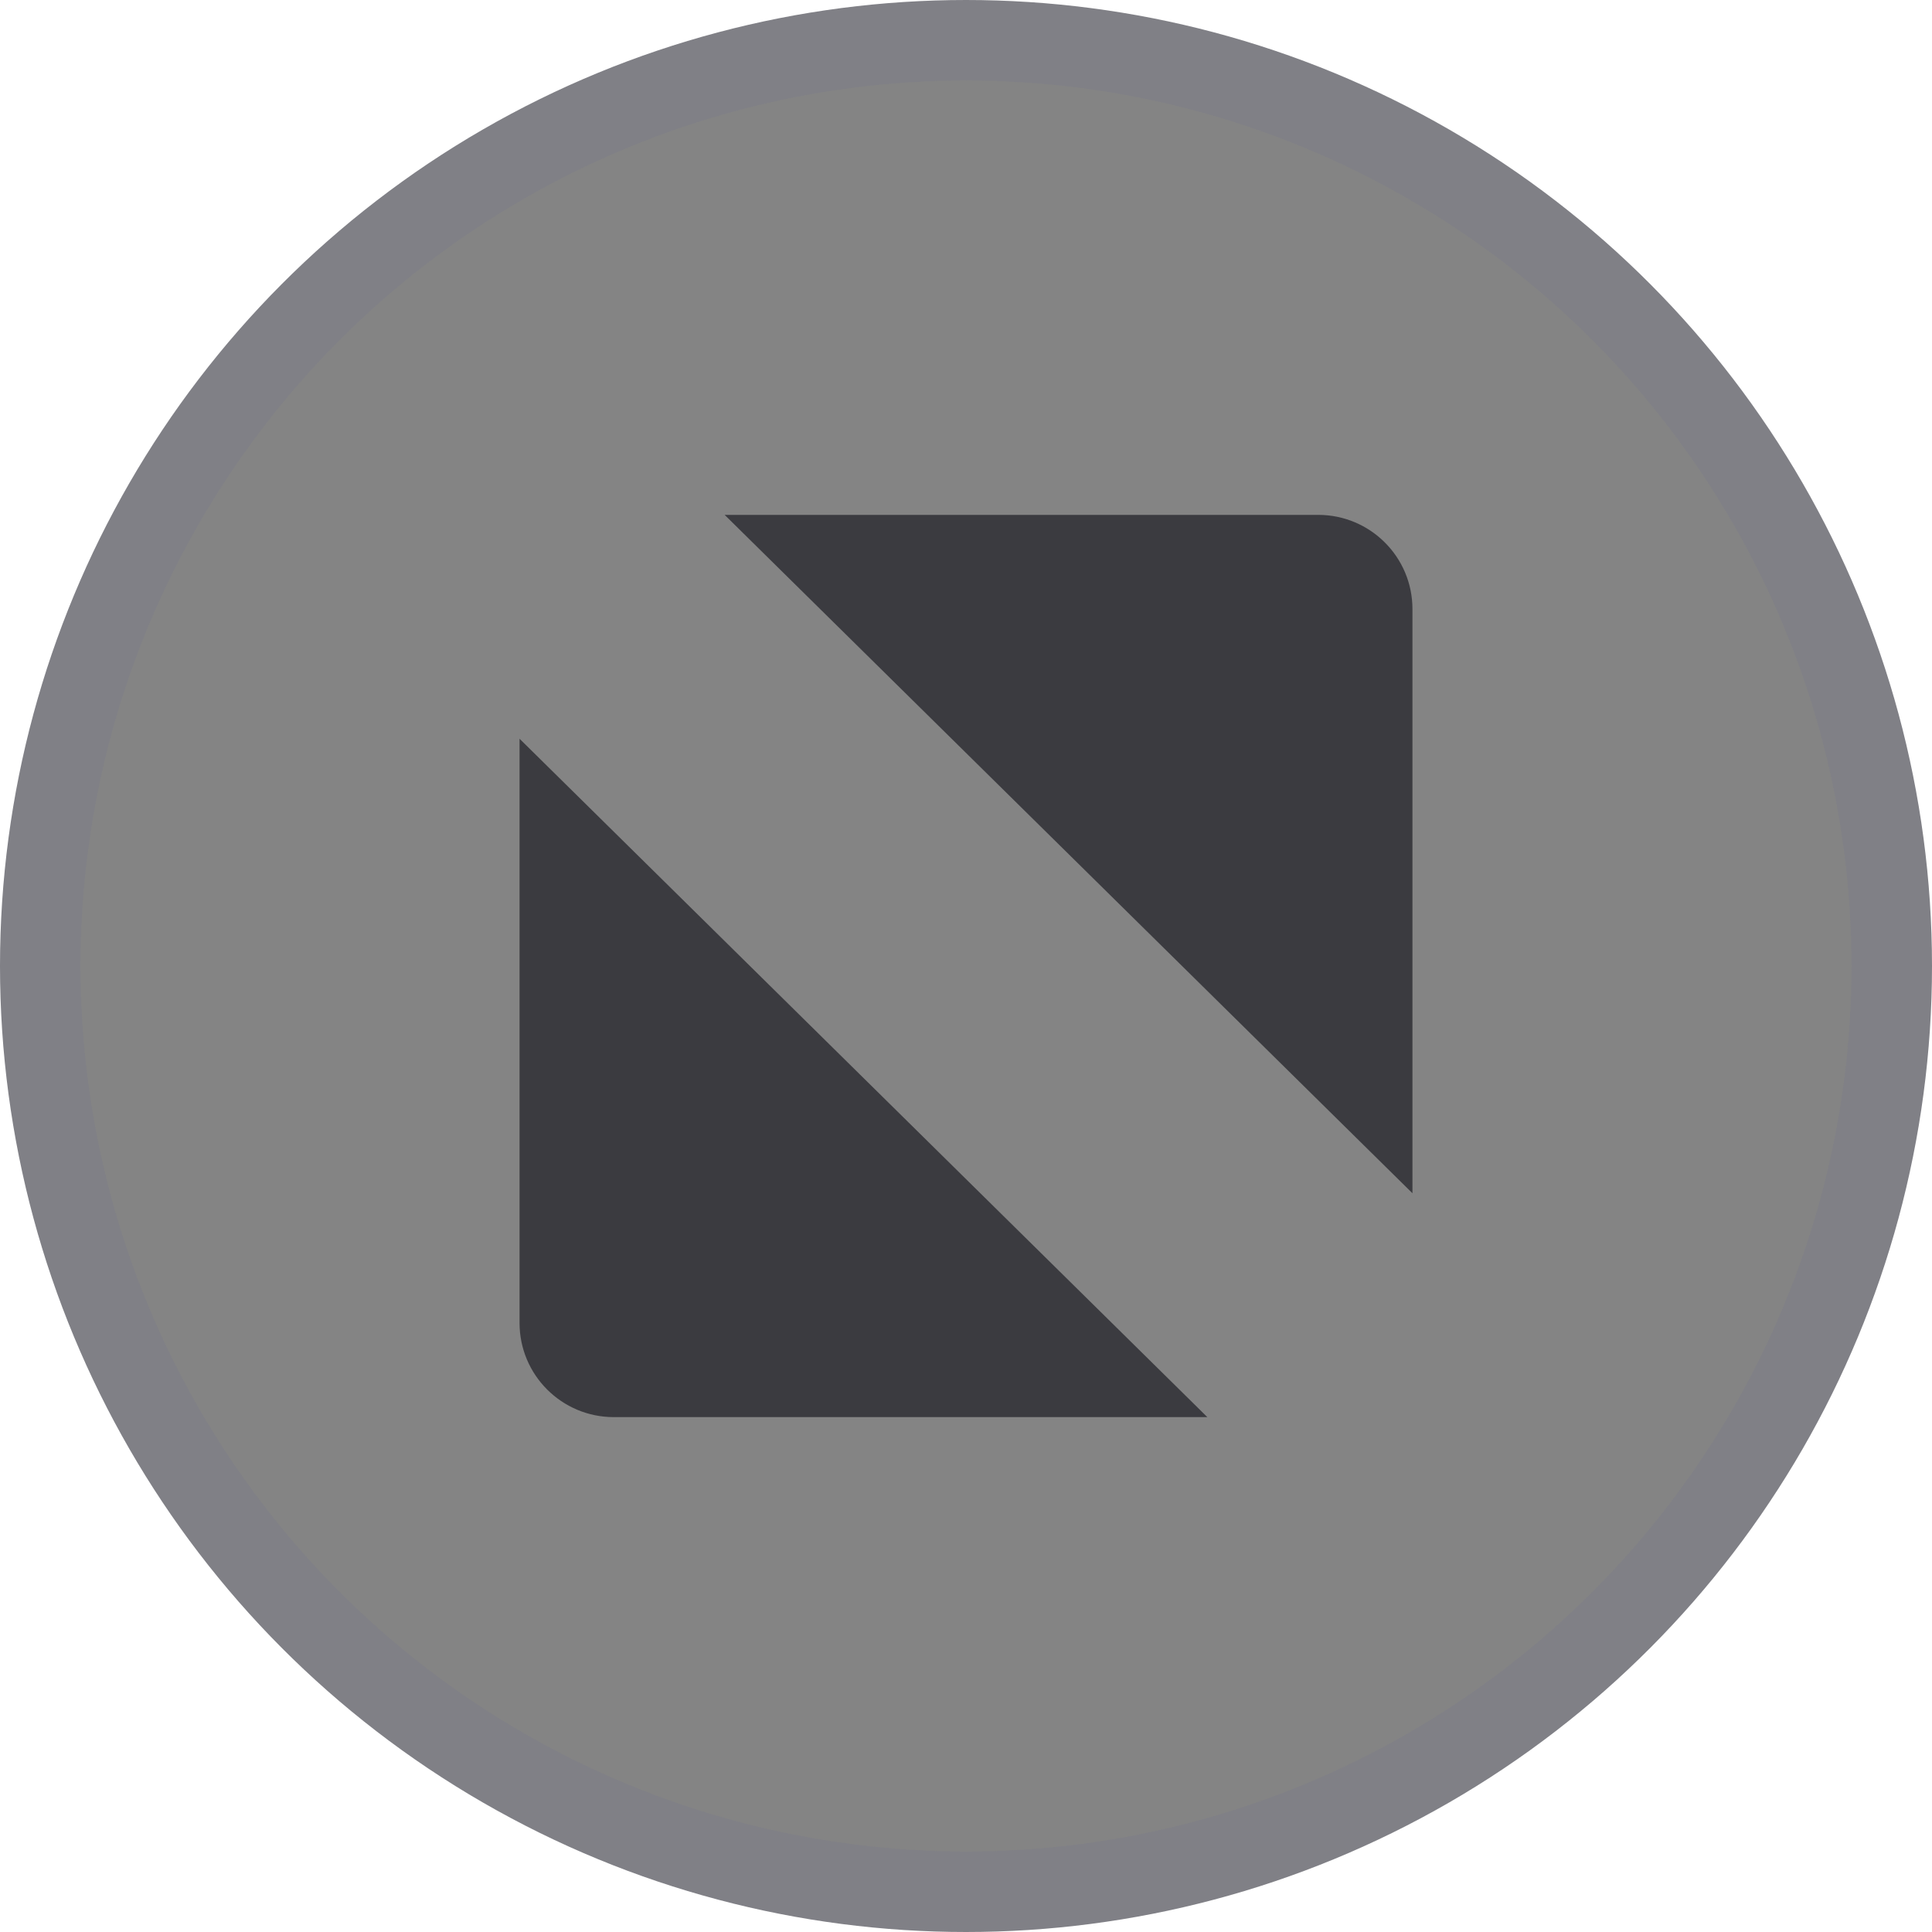 <?xml version="1.0" encoding="UTF-8"?>
<svg viewBox="0 0 24 24" version="1.1" xmlns="http://www.w3.org/2000/svg" xmlns:xlink="http://www.w3.org/1999/xlink">
    <defs></defs>
    <g id="macos-fullscreen-mousedown-2x" stroke="none" stroke-width="1" fill="none" fill-rule="evenodd">
        <circle id="Path" stroke="#808086" fill="#848484" cx="12" cy="12" r="11.5"></circle>
        <path d="M6.454,9.177 L14.998,17.604 L7.625,17.604 C6.978,17.604 6.454,17.08 6.454,16.434 L6.454,9.177 Z M17.546,14.823 L9.002,6.396 L16.375,6.396 C17.022,6.396 17.546,6.92 17.546,7.566 L17.546,14.823 Z" id="fullscreen" fill="#3B3B40"></path>
    </g>
</svg>